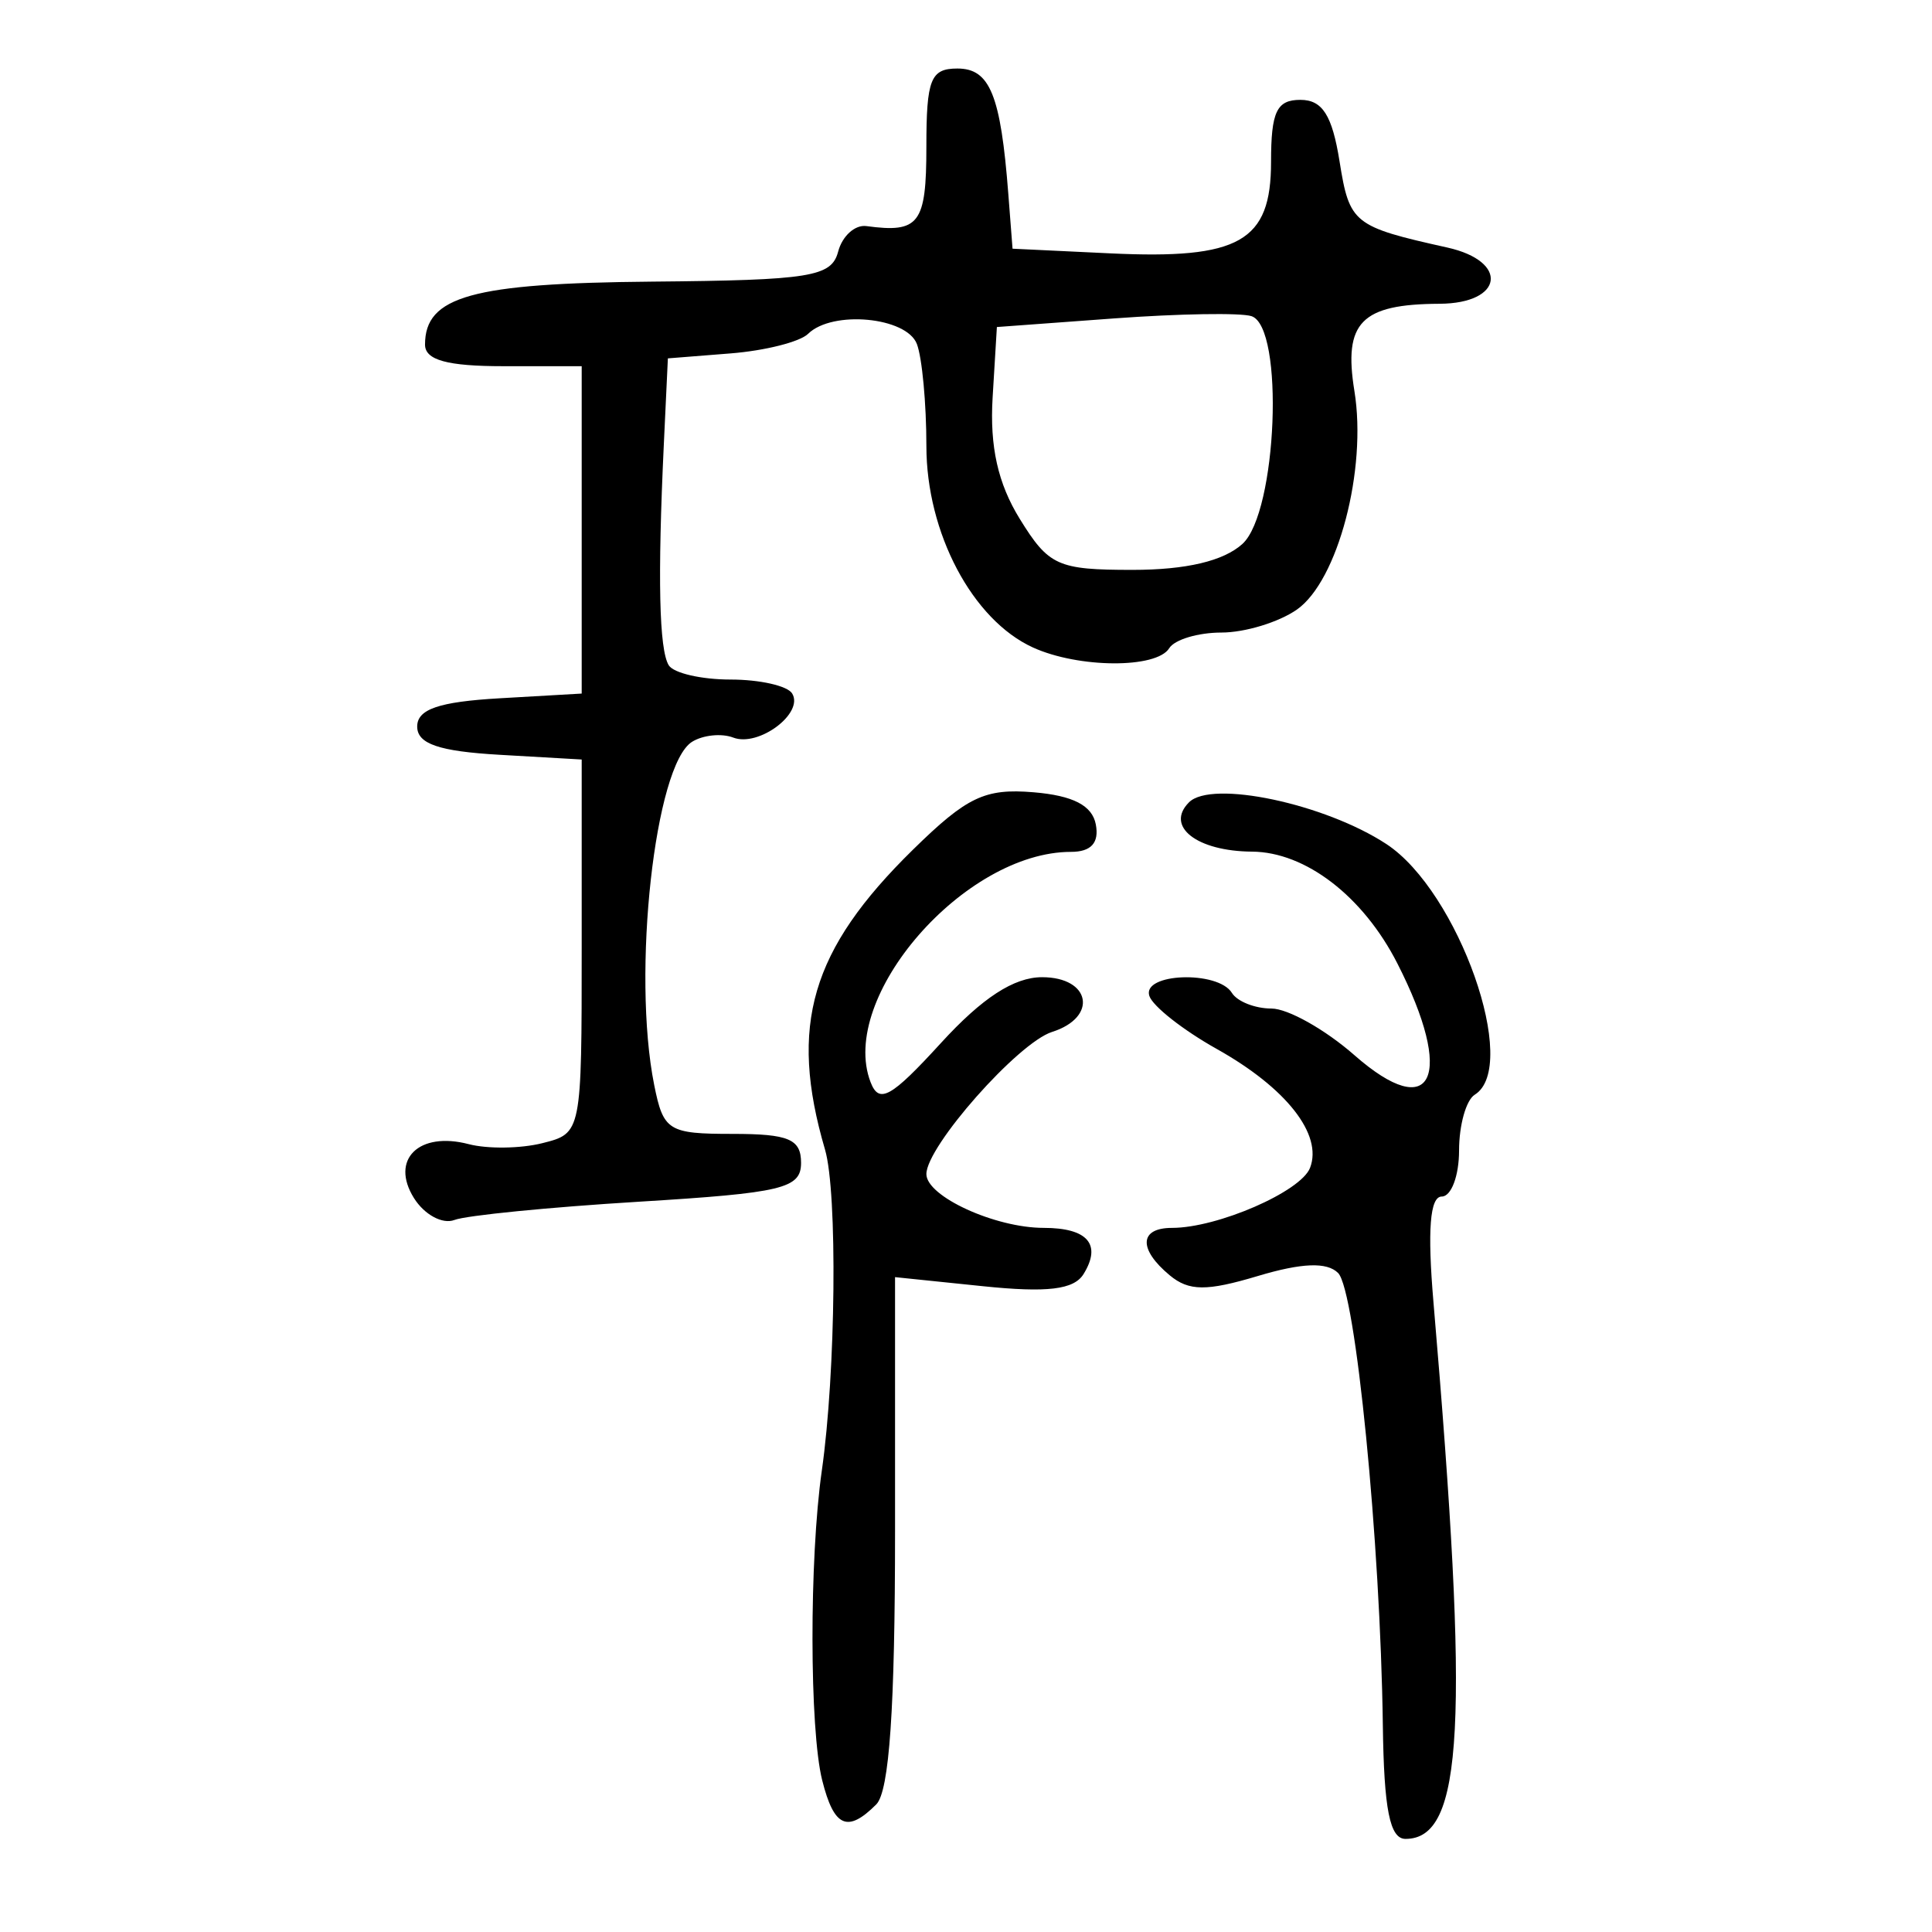 <?xml version="1.0" encoding="UTF-8" standalone="no"?>
<!-- Created with Inkscape (http://www.inkscape.org/) -->

<svg
   xmlns:dc="http://purl.org/dc/elements/1.1/"
   xmlns:cc="http://creativecommons.org/ns#"
   xmlns:rdf="http://www.w3.org/1999/02/22-rdf-syntax-ns#"
   xmlns:svg="http://www.w3.org/2000/svg"
   xmlns="http://www.w3.org/2000/svg"
   xmlns:sodipodi="http://sodipodi.sourceforge.net/DTD/sodipodi-0.dtd"
   xmlns:inkscape="http://www.inkscape.org/namespaces/inkscape"
   width="300"
   height="300"
   id="svg2"
   version="1.1"
   inkscape:version="0.48.4 r9939"
   sodipodi:docname="image-seal.svg">
  <defs
     id="defs4" />
  <sodipodi:namedview
     id="base"
     pagecolor="#ffffff"
     bordercolor="#666666"
     borderopacity="1.0"
     inkscape:pageopacity="0.0"
     inkscape:pageshadow="2"
     inkscape:zoom="1.979899"
     inkscape:cx="200.43343"
     inkscape:cy="134.48103"
     inkscape:document-units="px"
     inkscape:current-layer="layer1"
     showgrid="false"
     inkscape:window-width="1215"
     inkscape:window-height="1000"
     inkscape:window-x="65"
     inkscape:window-y="24"
     inkscape:window-maximized="1" />
  <g
     inkscape:label="Calque 1"
     inkscape:groupmode="layer"
     id="layer1"
     transform="translate(0,-752.362)">
    <path
       style="fill:#000000"
       d="m 214.727,1020.269 c -0.376,-28.535 -4.233,-67.522 -6.947,-70.237 -1.729,-1.729 -5.618,-1.583 -12.467,0.469 -7.957,2.384 -10.7,2.362 -13.68,-0.111 -4.897,-4.064 -4.737,-7.362 0.358,-7.362 7.074,0 20.017,-5.633 21.435,-9.329 1.988,-5.181 -3.689,-12.409 -14.5,-18.462 -5.216,-2.92 -9.921,-6.62 -10.455,-8.222 -1.185,-3.556 10.64,-3.999 12.815,-0.48 0.827,1.338 3.59,2.433 6.141,2.433 2.551,0 8.35,3.259 12.887,7.243 12.183,10.697 15.627,3.316 6.657,-14.267 -5.31,-10.409 -14.256,-17.286 -22.558,-17.341 -8.585,-0.058 -13.521,-3.922 -9.782,-7.661 3.507,-3.507 21.064,0.206 30.64,6.48 11.197,7.336 20.794,34.557 13.724,38.926 -1.338,0.827 -2.433,4.723 -2.433,8.658 0,3.935 -1.21,7.155 -2.689,7.155 -1.836,0 -2.244,5.207 -1.285,16.421 5.603,65.565 4.677,83.323 -4.346,83.323 -2.432,0 -3.343,-4.571 -3.516,-17.638 z m -87.055,8.545 c -1.985,-7.911 -2.02,-34.386 -0.063,-48.078 2.181,-15.254 2.459,-43.175 0.498,-49.872 -5.648,-19.283 -2.205,-31.018 13.665,-46.573 8.375,-8.209 11.164,-9.536 18.71,-8.906 6.145,0.513 9.117,2.049 9.676,4.998 0.541,2.856 -0.73,4.257 -3.863,4.257 -16.527,0 -36.172,22.576 -31.114,35.756 1.321,3.442 3.167,2.415 10.929,-6.077 6.414,-7.017 11.333,-10.218 15.703,-10.218 7.567,0 8.706,6.227 1.554,8.497 -5.287,1.678 -19.519,17.775 -19.519,22.077 0,3.463 10.663,8.351 18.217,8.351 6.822,0 9.036,2.565 6.19,7.171 -1.498,2.423 -5.621,2.92 -15.653,1.884 l -13.619,-1.406 0,39.479 c 0,27.462 -0.889,40.367 -2.919,42.398 -4.472,4.472 -6.563,3.539 -8.391,-3.741 z M 64.278,938.399 c -3.733,-5.978 0.754,-10.401 8.498,-8.376 2.919,0.763 8.063,0.697 11.429,-0.148 6.112,-1.534 6.121,-1.581 6.121,-30.556 l 0,-29.02 -12.772,-0.735 c -9.404,-0.541 -12.772,-1.698 -12.772,-4.385 0,-2.687 3.368,-3.843 12.772,-4.385 l 12.772,-0.735 0,-25.417 0,-25.417 -12.164,0 c -8.71,0 -12.164,-0.952 -12.164,-3.351 0,-7.503 7.306,-9.532 35.218,-9.781 24.638,-0.22 27.901,-0.745 28.93,-4.655 0.638,-2.424 2.613,-4.21 4.389,-3.969 8.201,1.113 9.312,-0.354 9.312,-12.302 0,-10.503 0.658,-12.164 4.819,-12.164 5.051,0 6.72,4.109 7.904,19.462 l 0.657,8.515 15.151,0.723 c 20.093,0.959 24.99,-1.822 24.99,-14.189 0,-7.804 0.869,-9.646 4.555,-9.646 3.42,0 4.936,2.384 6.085,9.568 1.542,9.645 2.13,10.115 16.73,13.364 9.632,2.144 8.721,8.685 -1.216,8.732 -12.173,0.058 -14.939,2.895 -13.209,13.554 1.978,12.191 -2.569,29.473 -8.927,33.927 -2.804,1.964 -8.074,3.571 -11.712,3.571 -3.637,0 -7.29,1.095 -8.117,2.433 -1.968,3.184 -14.087,3.116 -21.172,-0.118 -9.392,-4.287 -16.536,-17.799 -16.536,-31.275 0,-6.599 -0.665,-13.731 -1.477,-15.847 -1.612,-4.201 -13.125,-5.277 -16.891,-1.578 -1.271,1.249 -6.69,2.617 -12.042,3.041 l -9.731,0.771 -0.631,13.38 c -0.978,20.734 -0.73,31.857 0.766,34.277 0.753,1.218 5.071,2.215 9.597,2.215 4.525,0 8.828,0.971 9.561,2.157 1.89,3.058 -5.194,8.37 -9.142,6.855 -1.811,-0.695 -4.684,-0.403 -6.385,0.648 -5.794,3.581 -9.369,35.908 -5.893,53.288 1.425,7.125 2.19,7.602 12.164,7.602 8.73,0 10.643,0.808 10.643,4.496 0,3.984 -2.871,4.672 -25.236,6.04 -13.88,0.849 -26.745,2.123 -28.59,2.831 -1.845,0.708 -4.672,-0.822 -6.282,-3.4 z M 192.92,836.825 c 5.406,-4.892 6.552,-33.691 1.408,-35.37 -1.673,-0.546 -11.252,-0.389 -21.287,0.348 l -18.246,1.34 -0.662,10.948 c -0.46,7.616 0.824,13.354 4.222,18.854 4.494,7.276 5.889,7.907 17.5,7.907 8.326,0 14.129,-1.369 17.065,-4.026 z"
       id="path3159"
       inkscape:connector-curvature="0" />
  </g>
</svg>
